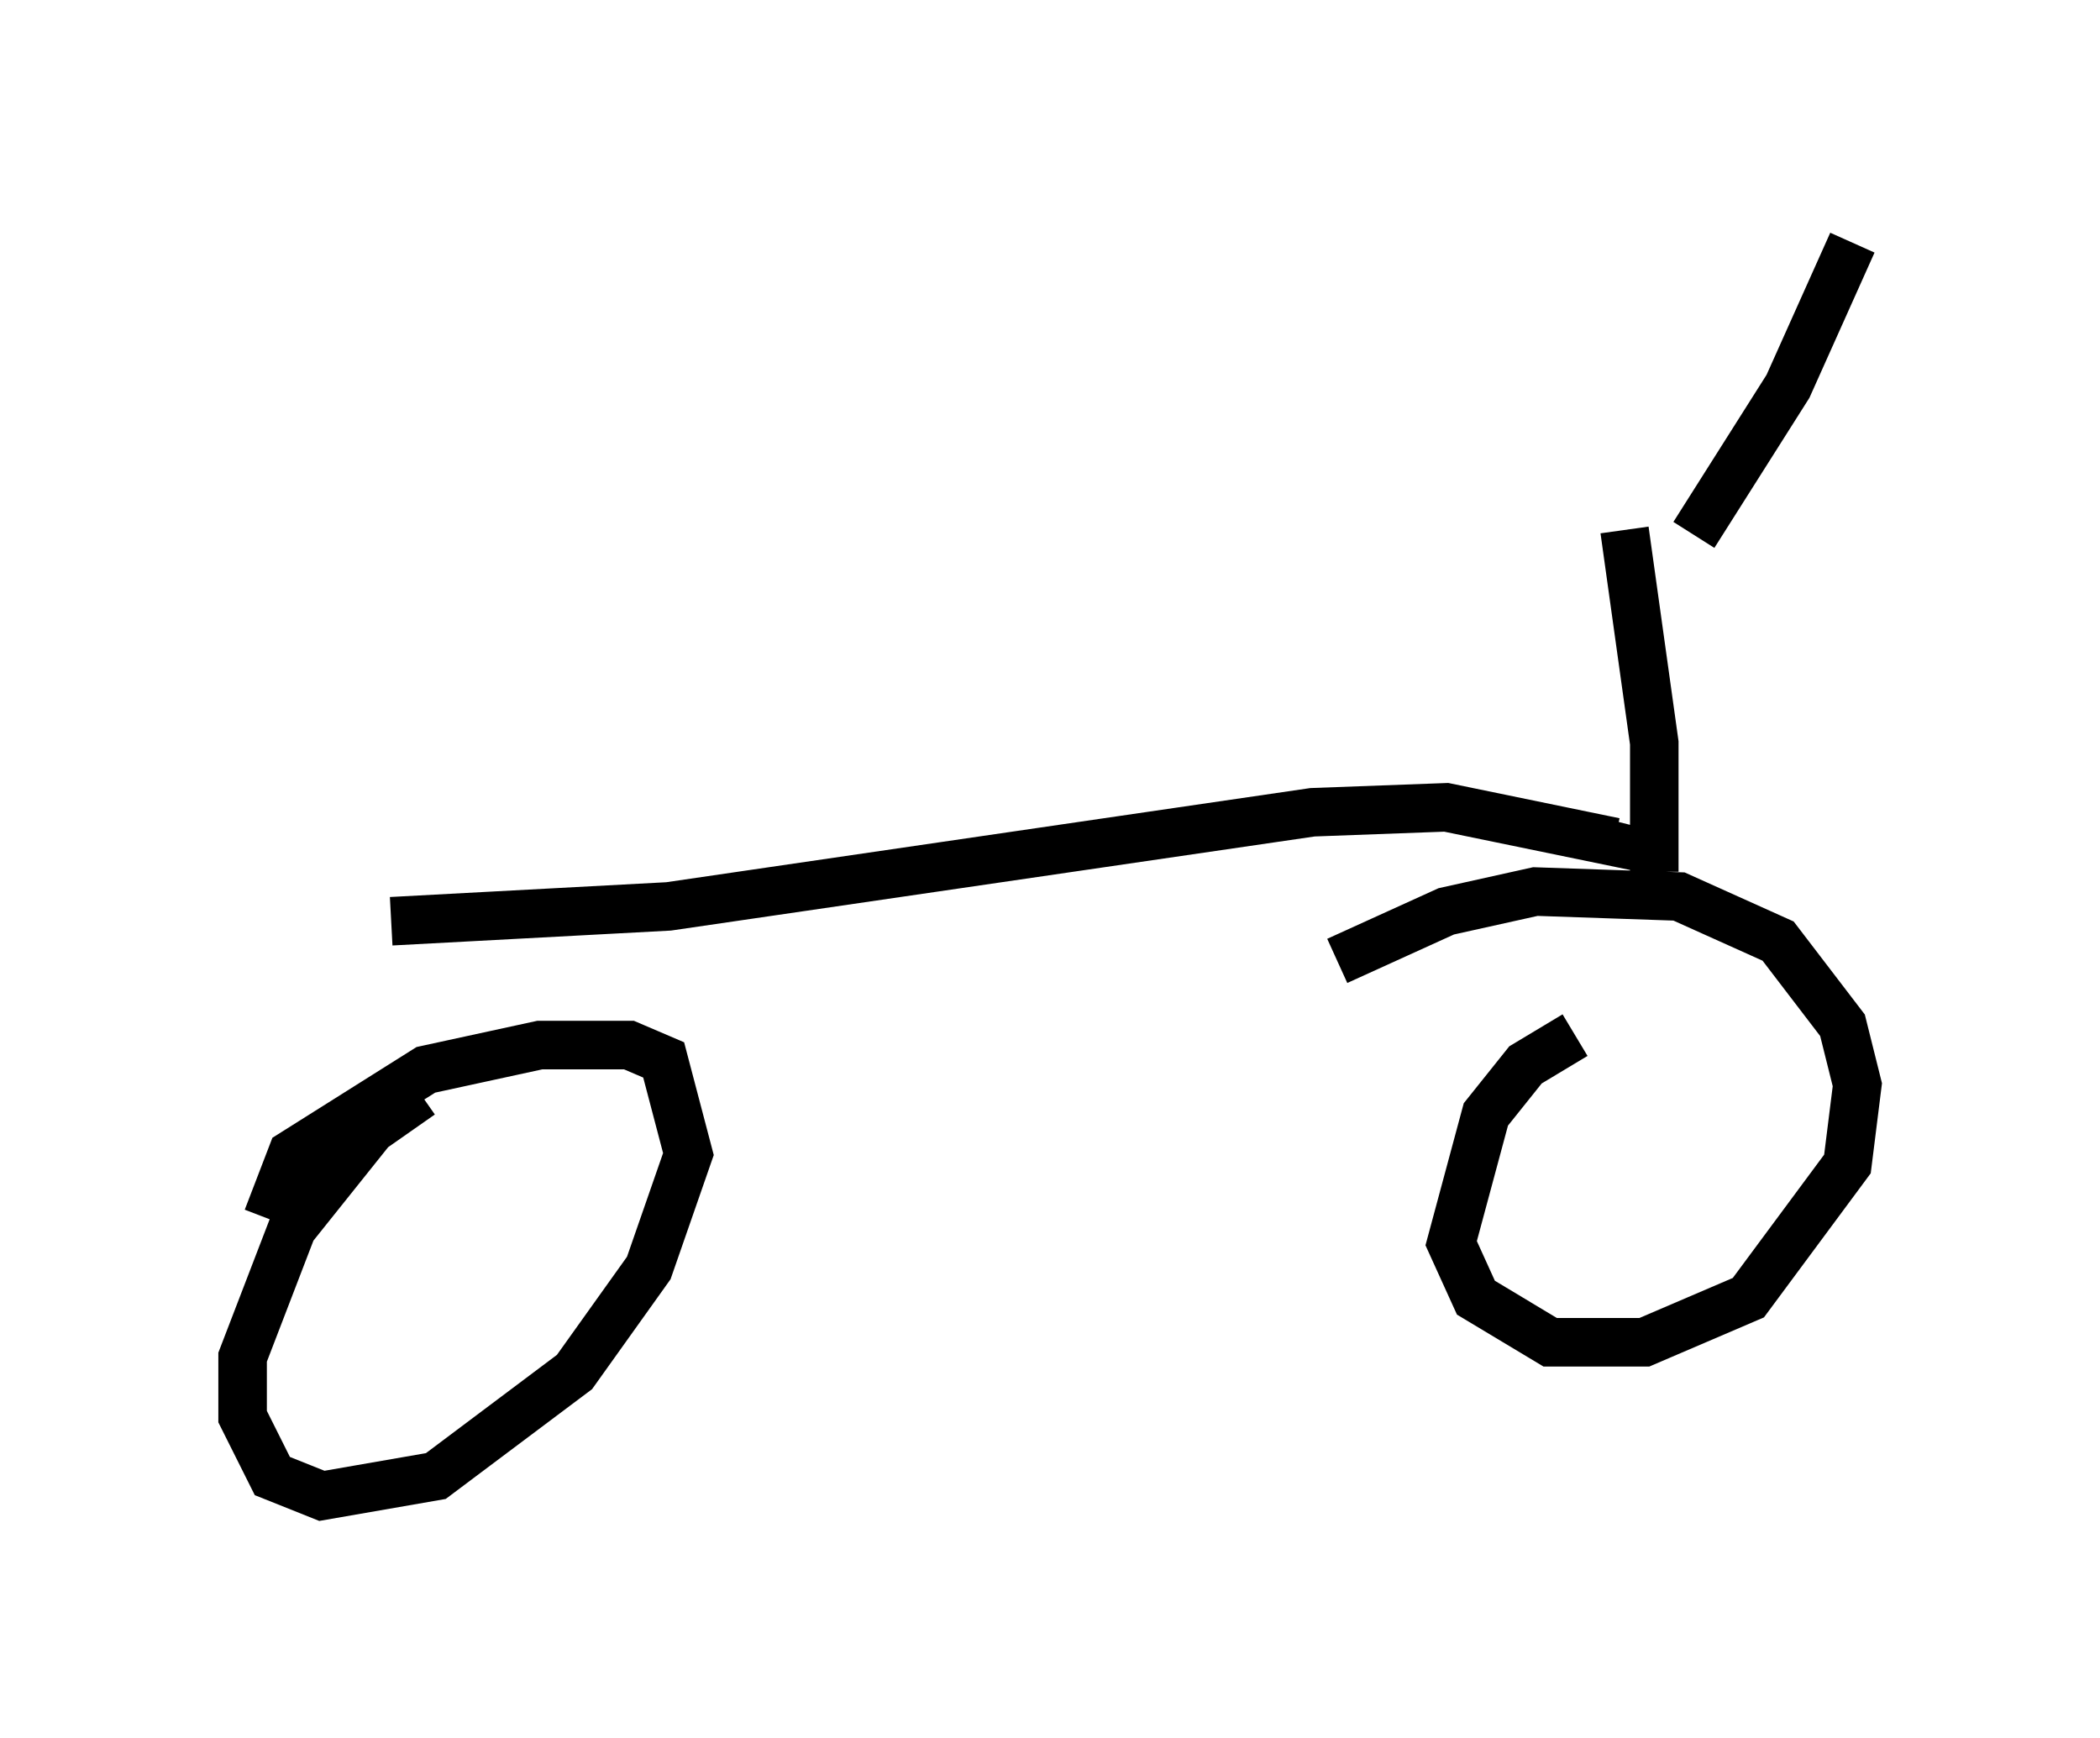 <?xml version="1.0" encoding="utf-8" ?>
<svg baseProfile="full" height="35.827" version="1.1" width="43.28" xmlns="http://www.w3.org/2000/svg" xmlns:ev="http://www.w3.org/2001/xml-events" xmlns:xlink="http://www.w3.org/1999/xlink"><defs /><rect fill="white" height="35.827" width="43.28" x="0" y="0" /><path d="M9.798, 23.069 m-1.123, -0.51 l-1.021, 0.715 -1.633, 2.042 l-1.021, 2.654 0.0, 1.225 l0.613, 1.225 1.021, 0.408 l2.348, -0.408 2.858, -2.144 l1.531, -2.144 0.817, -2.348 l-0.51, -1.94 -0.715, -0.306 l-1.838, 0.0 -2.348, 0.51 l-2.756, 1.735 -0.51, 1.327 m26.95, -3.777 l-1.021, 0.613 -0.817, 1.021 l-0.715, 2.654 0.51, 1.123 l1.531, 0.919 1.94, 0.0 l2.144, -0.919 2.042, -2.756 l0.204, -1.633 -0.306, -1.225 l-1.327, -1.735 -2.042, -0.919 l-2.96, -0.102 -1.838, 0.408 l-2.246, 1.021 m-19.498, -0.817 l5.717, -0.306 13.271, -1.94 l2.756, -0.102 3.471, 0.715 l0.102, -0.408 m0.715, 1.021 l0.0, -2.654 -0.613, -4.39 m1.429, 0.102 l1.94, -3.063 1.327, -2.96 " fill="none" stroke="black" stroke-width="1" /></svg>